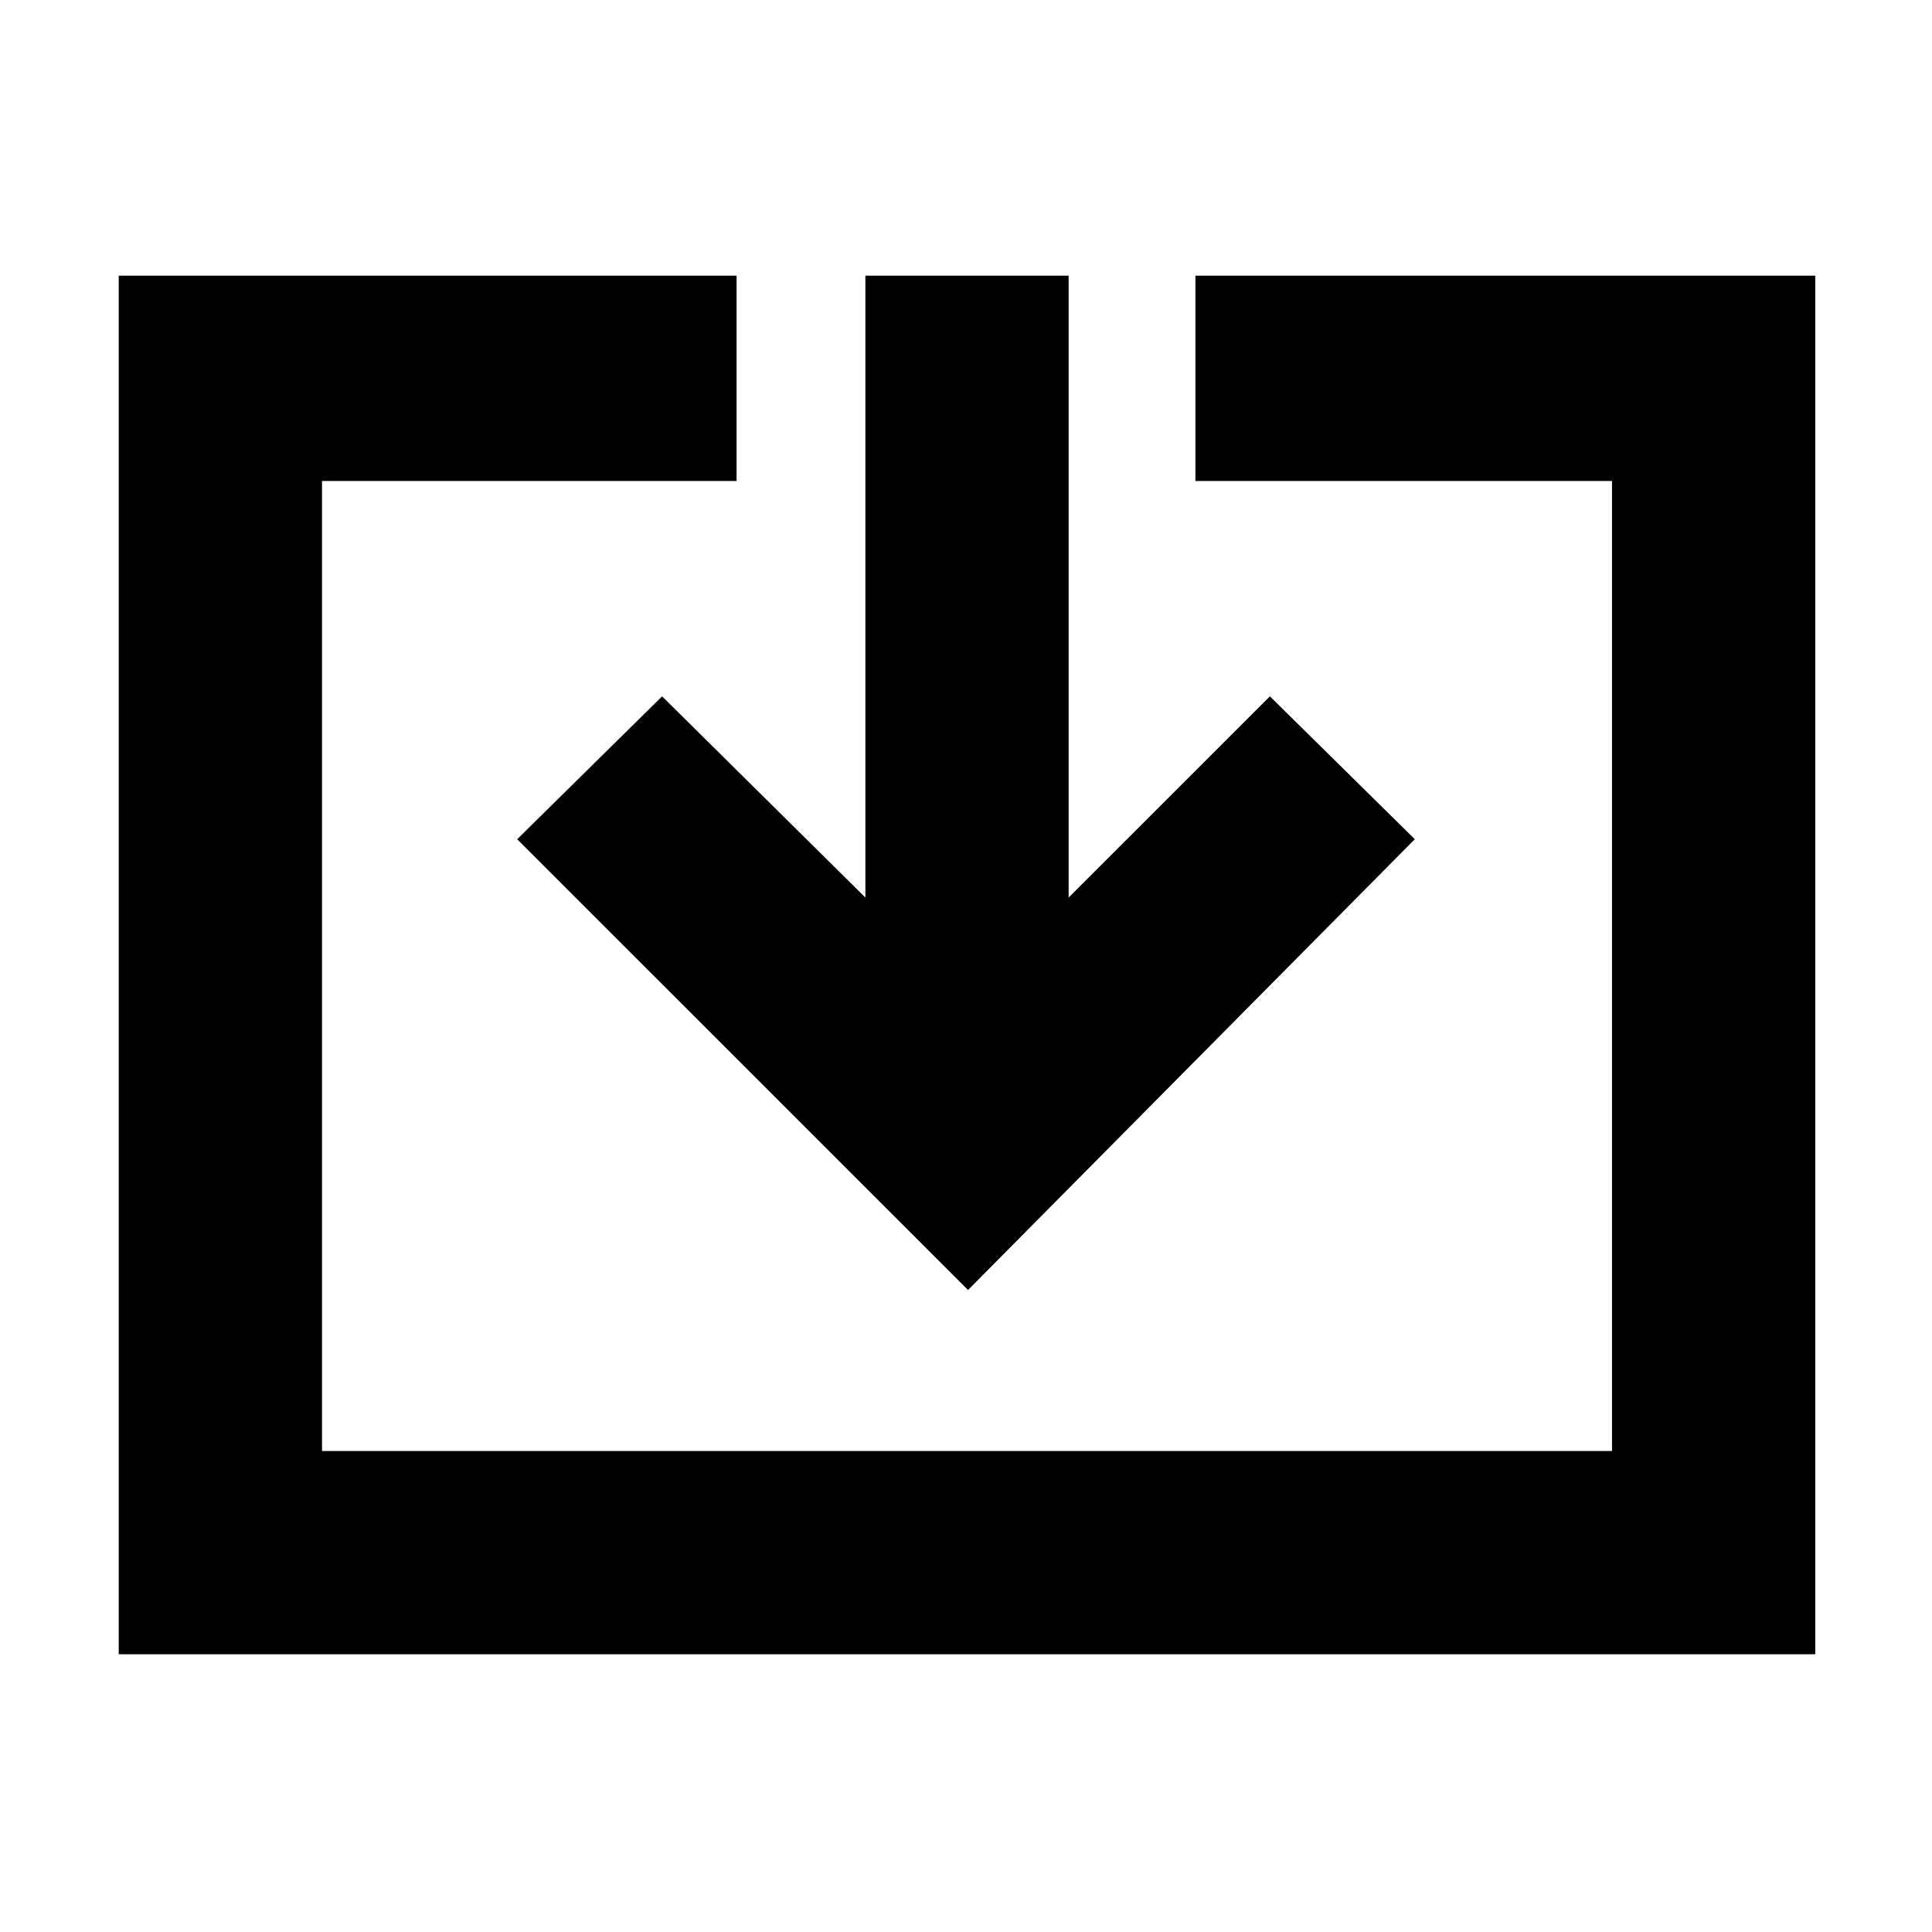 <svg xmlns="http://www.w3.org/2000/svg" height="40" width="40"><path d="M2.458 34.25V5.708H15.25V9.958H6.667V30.042H33.375V9.958H24.75V5.708H37.583V34.25ZM20.042 26.708 10.708 17.375 13.708 14.417 17.917 18.583V5.708H22.125V18.583L26.292 14.417L29.292 17.375Z"/></svg>